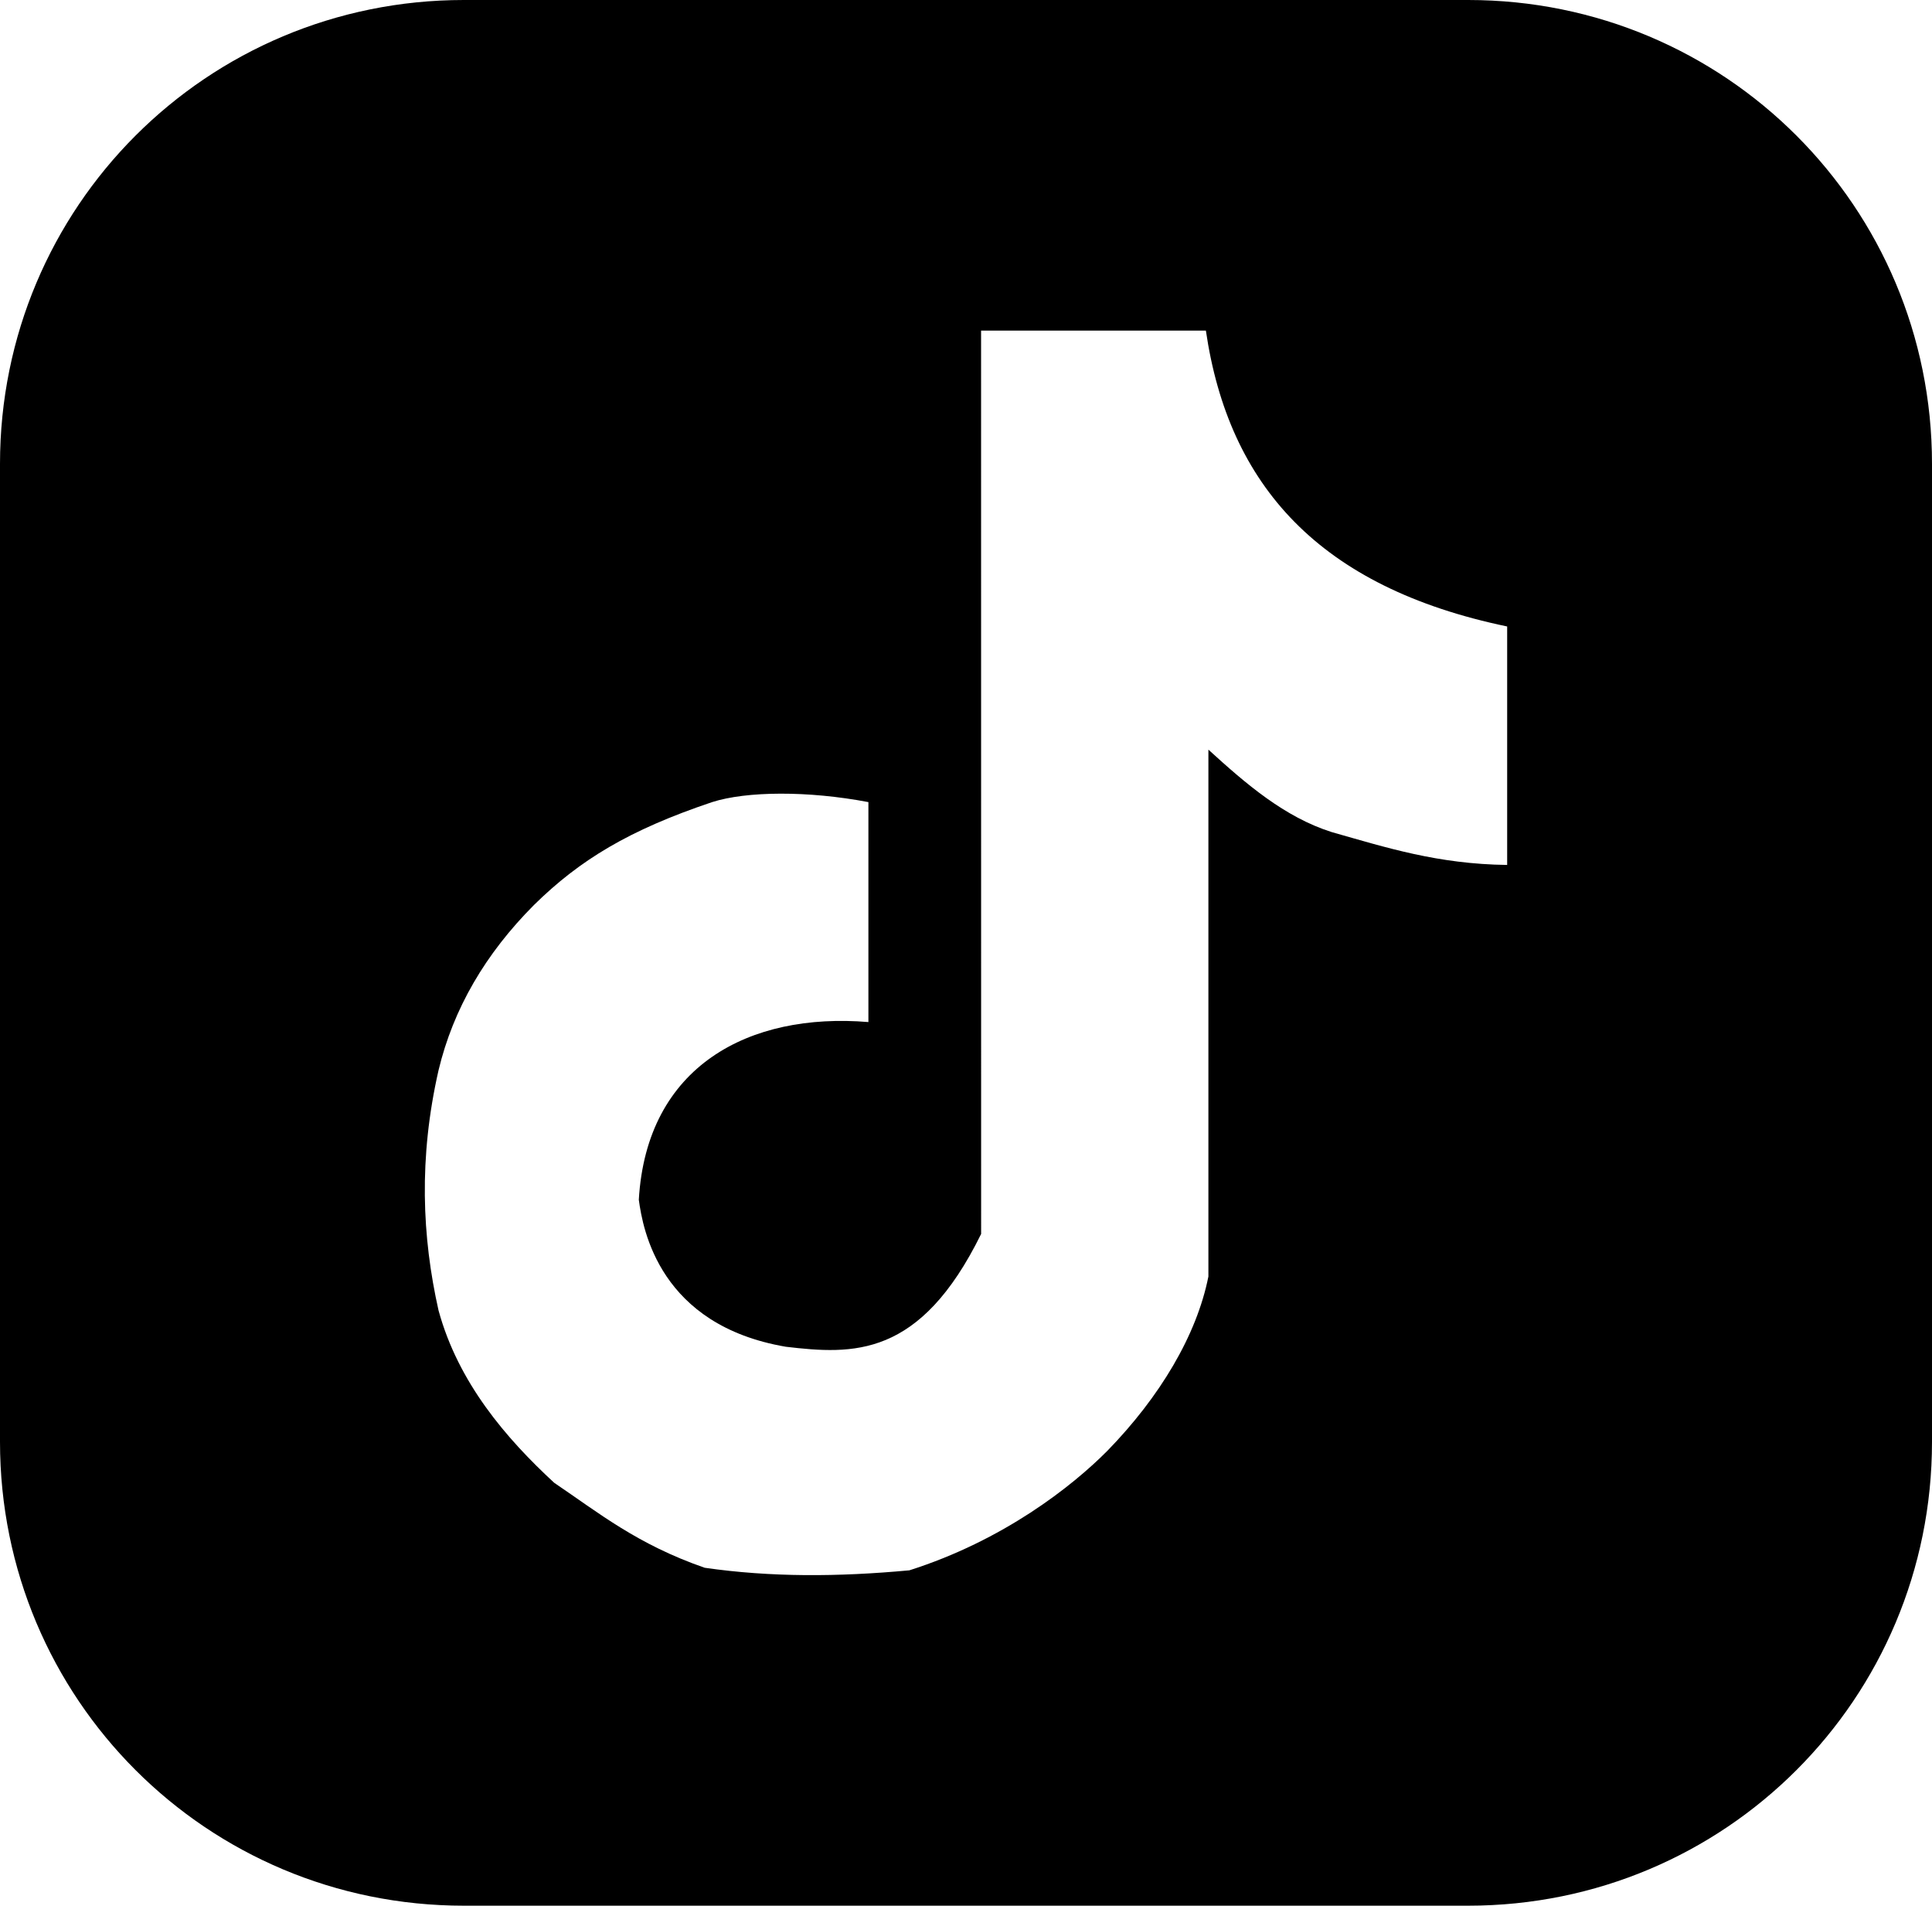 <?xml version="1.0" encoding="UTF-8" standalone="no"?>
<!-- Created with Inkscape (http://www.inkscape.org/) -->

<svg
   width="38.373mm"
   height="37.845mm"
   viewBox="0 0 38.373 37.845"
   version="1.1"
   id="svg13670"
   inkscape:version="1.1.2 (0a00cf5339, 2022-02-04)"
   sodipodi:docname="tiktok-logo.svg"
   xmlns:inkscape="http://www.inkscape.org/namespaces/inkscape"
   xmlns:sodipodi="http://sodipodi.sourceforge.net/DTD/sodipodi-0.dtd"
   xmlns="http://www.w3.org/2000/svg"
   xmlns:svg="http://www.w3.org/2000/svg">
  <sodipodi:namedview
     id="namedview13672"
     pagecolor="#ffffff"
     bordercolor="#666666"
     borderopacity="1.0"
     inkscape:pageshadow="2"
     inkscape:pageopacity="0.0"
     inkscape:pagecheckerboard="0"
     inkscape:document-units="mm"
     showgrid="false"
     inkscape:zoom="2.7652076"
     inkscape:cx="77.209392"
     inkscape:cy="69.072571"
     inkscape:window-width="1856"
     inkscape:window-height="1011"
     inkscape:window-x="0"
     inkscape:window-y="0"
     inkscape:window-maximized="1"
     inkscape:current-layer="layer1" />
  <defs
     id="defs13667" />
  <g
     inkscape:label="Layer 1"
     inkscape:groupmode="layer"
     id="layer1"
     transform="translate(-74.515,-37.23)">
    <path
       id="rect19155"
       style="opacity:1;fill:#000000;fill-opacity:1;stroke-width:0.476"
       d="m 83.728,37.23 c -5.104,0 -9.213,4.109 -9.213,9.213 v 19.419 c 0,5.104 4.109,9.213 9.213,9.213 h 19.947 c 5.104,0 9.213,-4.109 9.213,-9.213 V 46.443 c 0,-5.104 -4.109,-9.213 -9.213,-9.213 z m 10.273,6.565 h 4.465 c 0.451,3.08 2.256,5.1 5.984,5.876 v 4.736 c -1.38,-0.017 -2.403,-0.346 -3.486,-0.653 -0.937,-0.298 -1.699,-0.954 -2.448,-1.637 v 10.463 c -0.232,1.168 -0.964,2.391 -2.007,3.462 -0.704,0.709 -2.067,1.78 -3.932,2.373 -1.423,0.132 -2.759,0.138 -4.066,-0.051 -1.343,-0.466 -2.108,-1.093 -2.988,-1.687 -0.958,-0.884 -1.907,-1.99 -2.298,-3.424 -0.328,-1.461 -0.397,-3.023 0,-4.768 0.293,-1.224 0.932,-2.316 1.896,-3.283 0.911,-0.896 1.889,-1.489 3.538,-2.043 0.681,-0.218 1.902,-0.229 3.104,0 v 4.368 c -2.367,-0.196 -4.406,0.871 -4.56,3.529 0.081,0.6 0.42,2.491 2.919,2.919 1.335,0.157 2.666,0.229 3.88,-2.24 z" />
  </g>
</svg>
